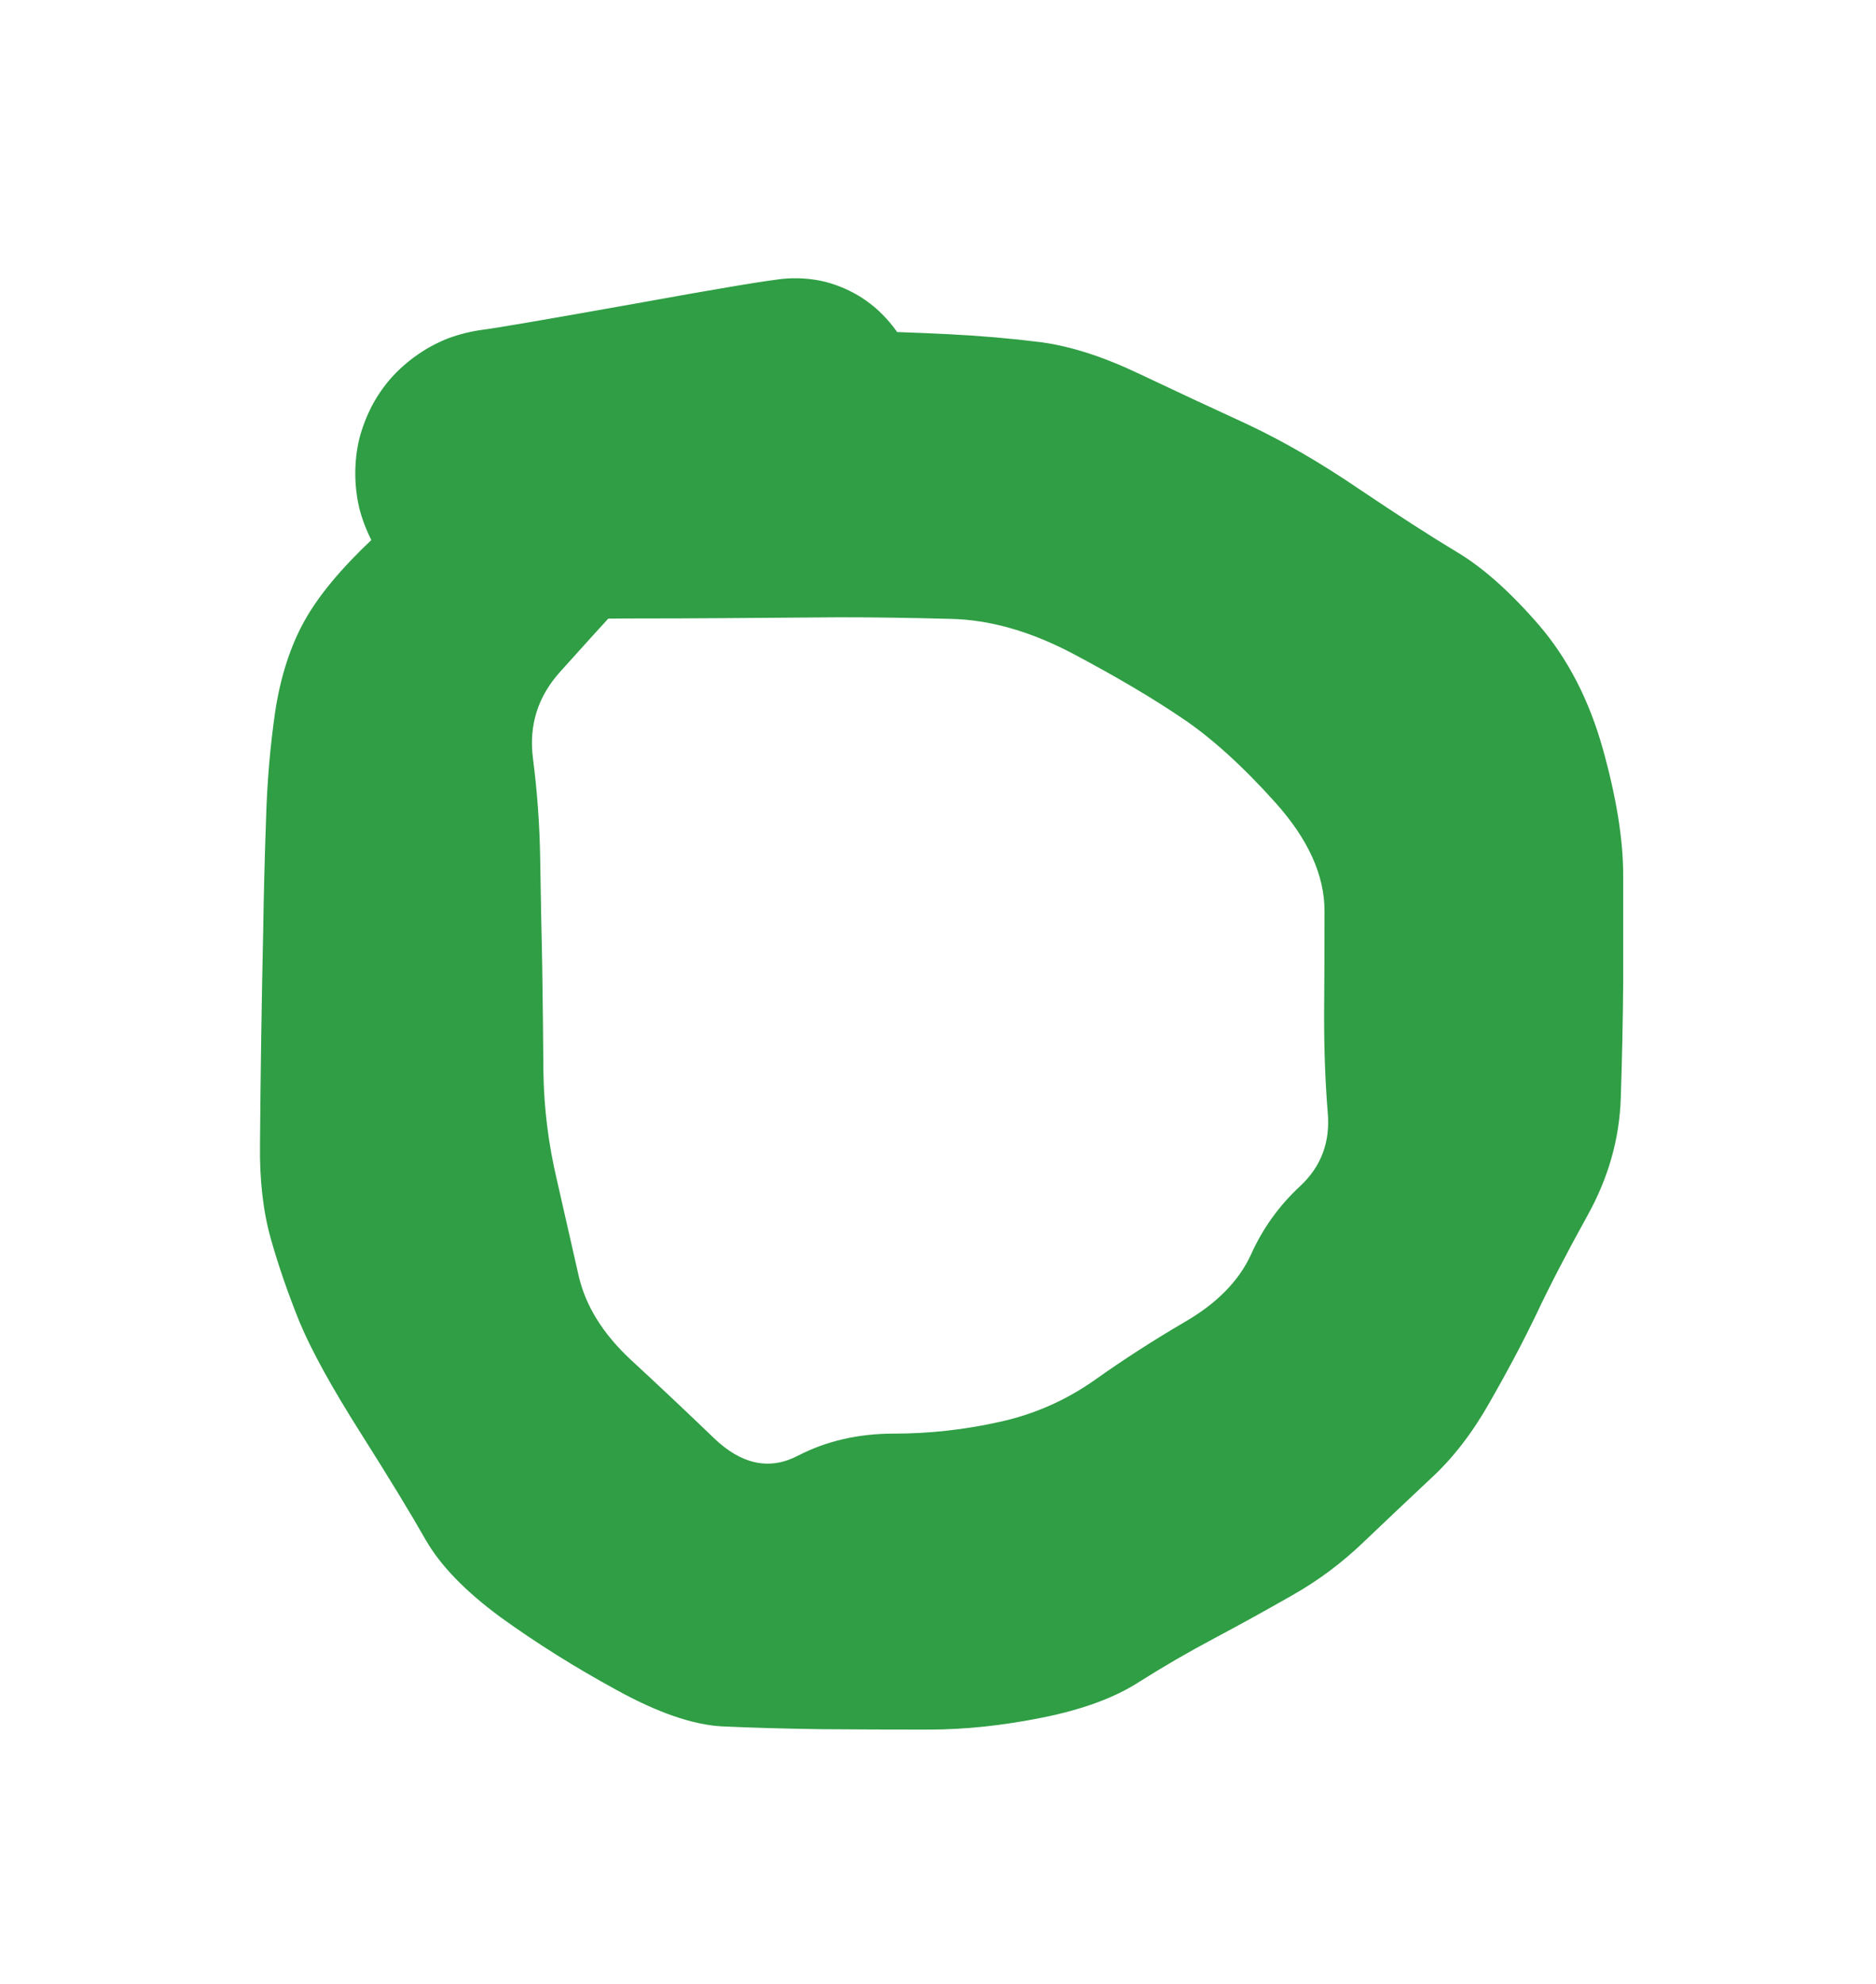 <svg version="1.1" xmlns="http://www.w3.org/2000/svg" viewBox="0 0 46.667 49.333" width="46.667" height="49.333">
  <!-- svg-source:excalidraw -->
  
  <defs>
    <style class="style-fonts">
      @font-face {
        font-family: "Virgil";
        src: url("https://excalidraw.com/Virgil.woff2");
      }
      @font-face {
        font-family: "Cascadia";
        src: url("https://excalidraw.com/Cascadia.woff2");
      }
      @font-face {
        font-family: "Assistant";
        src: url("https://excalidraw.com/Assistant-Regular.woff2");
      }
    </style>
    
  </defs>
  <rect x="0" y="0" width="46.667" height="49.333" fill="#ffffff"></rect><g transform="translate(19.778 10) rotate(0 3.556 14.667)" stroke="none"><path fill="#2f9e44" d="M 0.83,2.49 Q 0.83,2.49 0.07,2.78 -0.68,3.08 -2.06,3.58 -3.44,4.08 -4.21,4.91 -4.99,5.75 -5.83,6.69 -6.68,7.62 -6.52,8.86 -6.36,10.09 -6.34,11.38 -6.32,12.68 -6.29,14.01 -6.27,15.34 -6.26,16.67 -6.24,18.00 -5.93,19.32 -5.63,20.63 -5.38,21.74 -5.12,22.85 -4.09,23.81 -3.05,24.77 -2.02,25.76 -0.99,26.75 0.07,26.20 1.13,25.65 2.46,25.65 3.78,25.65 5.08,25.36 6.37,25.08 7.45,24.32 8.52,23.56 9.70,22.87 10.89,22.18 11.34,21.20 11.78,20.22 12.57,19.49 13.35,18.76 13.25,17.66 13.16,16.56 13.16,15.27 13.17,13.98 13.17,12.65 13.17,11.32 11.95,9.96 10.72,8.59 9.63,7.86 8.54,7.12 6.94,6.27 5.34,5.42 3.87,5.39 2.41,5.35 1.09,5.35 -0.23,5.36 -1.56,5.37 -2.89,5.38 -4.23,5.38 -5.56,5.39 -6.45,5.40 -7.34,5.40 -7.77,5.35 -8.21,5.30 -8.62,5.14 -9.03,4.99 -9.39,4.74 -9.75,4.49 -10.04,4.16 -10.33,3.84 -10.53,3.45 -10.73,3.06 -10.84,2.64 -10.94,2.21 -10.94,1.77 -10.94,1.33 -10.84,0.91 -10.73,0.49 -10.53,0.10 -10.33,-0.28 -10.04,-0.61 -9.75,-0.93 -9.39,-1.18 -9.02,-1.43 -8.62,-1.59 -8.21,-1.74 -7.77,-1.80 -7.34,-1.85 -4.03,-2.44 -0.73,-3.04 -0.23,-3.07 0.27,-3.11 0.76,-2.99 1.25,-2.86 1.67,-2.59 2.10,-2.31 2.41,-1.91 2.73,-1.52 2.90,-1.04 3.07,-0.57 3.08,-0.06 3.09,0.44 2.94,0.92 2.79,1.40 2.49,1.81 2.19,2.22 1.78,2.51 1.37,2.81 0.88,2.95 0.40,3.10 -0.10,3.08 -0.60,3.06 -1.08,2.89 -1.55,2.71 -1.94,2.39 -2.34,2.07 -2.61,1.64 -2.88,1.21 -3.00,0.72 -3.11,0.23 -3.07,-0.27 -3.03,-0.77 -2.82,-1.23 -2.62,-1.70 -2.28,-2.07 -1.94,-2.45 -1.50,-2.69 -1.06,-2.94 -0.56,-3.03 -0.06,-3.12 0.43,-3.05 0.93,-2.98 1.38,-2.75 1.84,-2.52 2.19,-2.16 2.55,-1.80 2.77,-1.35 2.99,-0.89 3.06,-0.39 3.12,0.10 3.02,0.60 2.92,1.09 2.67,1.53 2.42,1.97 2.04,2.31 1.66,2.64 1.20,2.84 0.73,3.04 0.73,3.04 0.73,3.04 -3.30,4.22 -7.34,5.40 -7.77,5.35 -8.21,5.30 -8.62,5.14 -9.02,4.99 -9.39,4.74 -9.75,4.49 -10.04,4.16 -10.33,3.84 -10.53,3.45 -10.73,3.06 -10.84,2.64 -10.94,2.21 -10.94,1.77 -10.94,1.34 -10.84,0.91 -10.73,0.49 -10.53,0.10 -10.33,-0.28 -10.04,-0.61 -9.75,-0.93 -9.39,-1.18 -9.03,-1.43 -8.62,-1.59 -8.21,-1.74 -7.77,-1.80 -7.34,-1.85 -6.45,-1.84 -5.56,-1.84 -4.23,-1.83 -2.89,-1.82 -1.55,-1.81 -0.21,-1.80 1.19,-1.78 2.61,-1.75 3.81,-1.69 5.01,-1.63 6.12,-1.49 7.23,-1.34 8.57,-0.70 9.90,-0.07 11.25,0.55 12.59,1.18 14.03,2.16 15.47,3.13 16.45,3.72 17.43,4.30 18.51,5.55 19.58,6.80 20.09,8.61 20.60,10.43 20.60,11.76 20.60,13.10 20.60,14.44 20.59,15.79 20.54,17.31 20.49,18.83 19.71,20.23 18.93,21.64 18.44,22.68 17.94,23.72 17.28,24.87 16.63,26.02 15.81,26.77 15.00,27.53 14.16,28.33 13.33,29.13 12.35,29.68 11.37,30.24 10.41,30.75 9.45,31.26 8.55,31.83 7.65,32.41 6.16,32.71 4.67,33.01 3.33,33.01 2.00,33.01 0.63,33.00 -0.73,32.98 -1.82,32.93 -2.91,32.87 -4.45,32.02 -5.99,31.18 -7.32,30.22 -8.64,29.25 -9.19,28.29 -9.74,27.32 -10.81,25.63 -11.88,23.94 -12.32,22.89 -12.75,21.83 -13.04,20.81 -13.33,19.78 -13.31,18.45 -13.30,17.12 -13.28,15.78 -13.26,14.45 -13.23,13.11 -13.21,11.77 -13.16,10.37 -13.12,8.98 -12.93,7.68 -12.73,6.39 -12.21,5.45 -11.69,4.51 -10.51,3.40 -9.32,2.28 -8.29,1.33 -7.25,0.38 -6.19,-0.37 -5.14,-1.12 -3.76,-1.59 -2.38,-2.05 -1.60,-2.27 -0.83,-2.49 -0.52,-2.55 -0.21,-2.62 0.10,-2.60 0.42,-2.59 0.72,-2.50 1.03,-2.41 1.30,-2.25 1.58,-2.10 1.80,-1.88 2.03,-1.66 2.20,-1.39 2.37,-1.12 2.47,-0.82 2.57,-0.52 2.60,-0.20 2.62,0.10 2.57,0.41 2.52,0.73 2.39,1.02 2.27,1.31 2.08,1.56 1.89,1.82 1.64,2.02 1.40,2.22 1.11,2.35 0.83,2.49 0.83,2.49 L 0.83,2.49 Z"></path></g></svg>